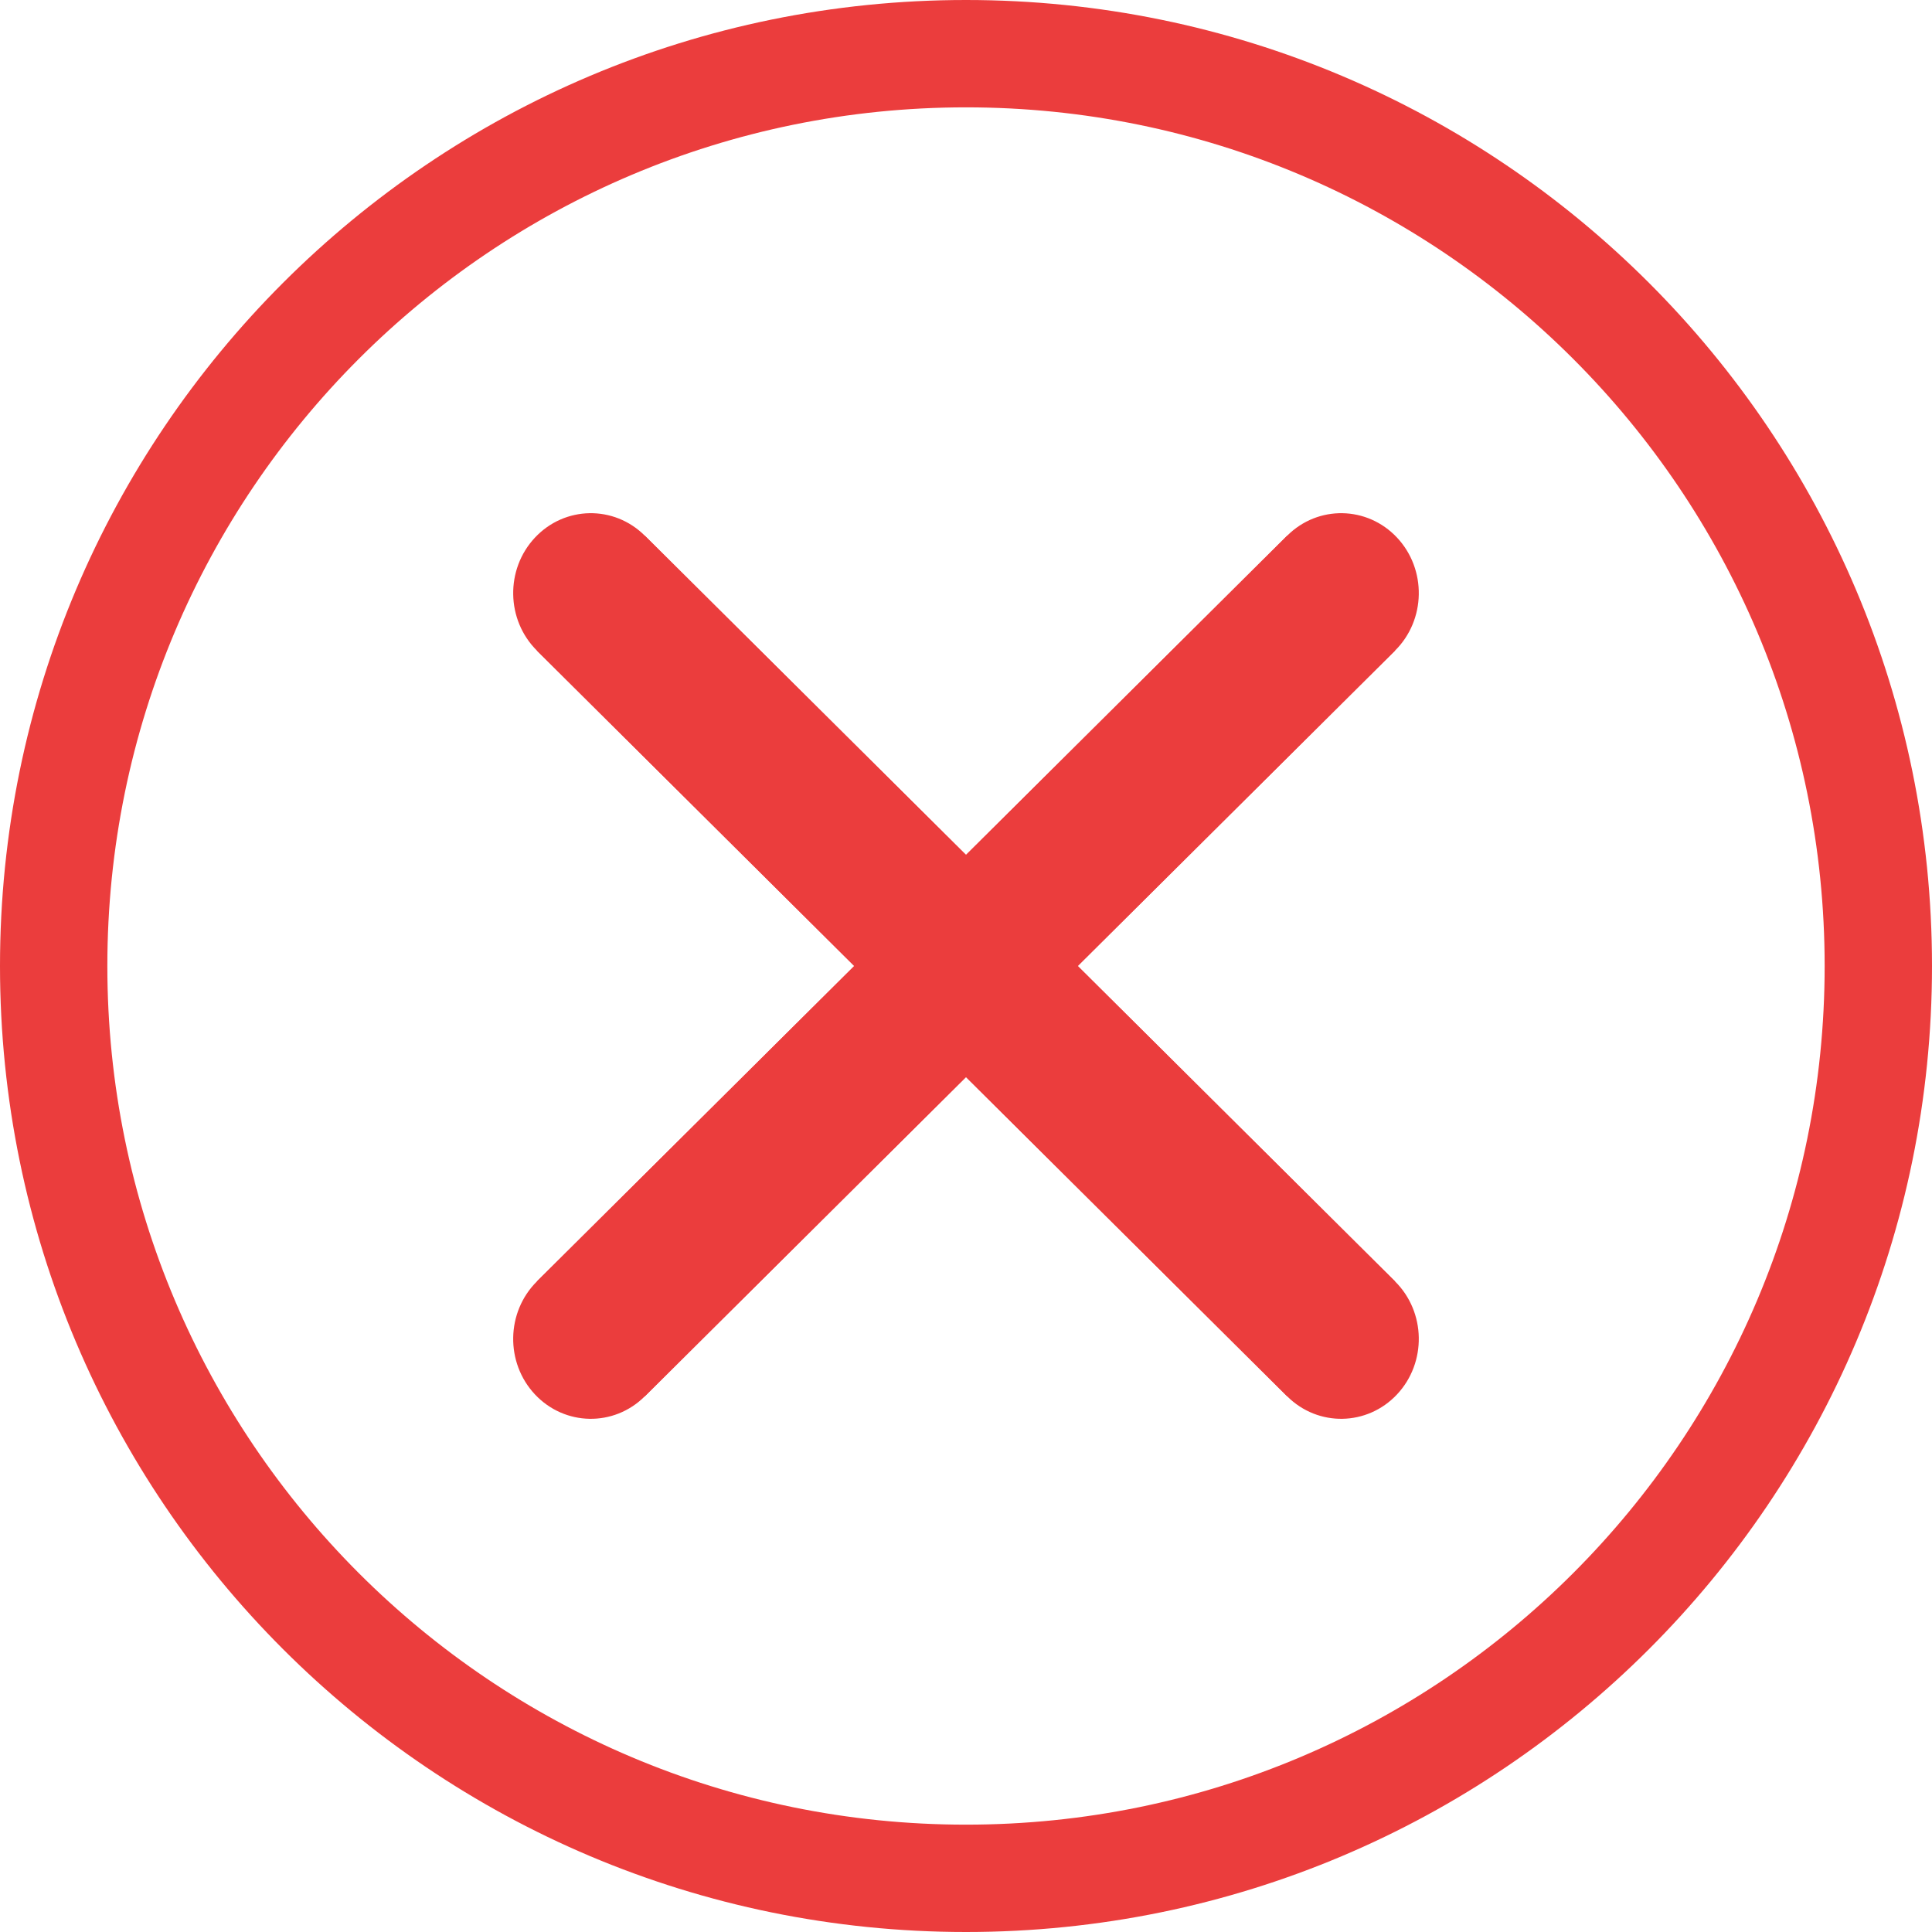 <svg width="64" height="64" viewBox="0 0 64 64" fill="none" xmlns="http://www.w3.org/2000/svg">
<path fill-rule="evenodd" clip-rule="evenodd" d="M46.278 17.808C47.264 18.86 47.236 20.536 46.214 21.551L35.702 32L46.214 42.449L42.642 46.257L32 35.679L21.357 46.257C20.336 47.273 18.708 47.243 17.721 46.192C16.735 45.14 16.764 43.464 17.785 42.449L28.298 32L17.785 21.551L21.357 17.743L32 28.32L42.642 17.743C43.663 16.727 45.291 16.757 46.278 17.808Z" fill="#EB3D3D"/>
<path fill-rule="evenodd" clip-rule="evenodd" d="M46.278 46.192C45.291 47.243 43.663 47.273 42.642 46.257L32 35.679L21.358 46.257L17.785 42.449L28.298 32L17.785 21.551C16.764 20.536 16.735 18.86 17.722 17.808C18.708 16.757 20.336 16.727 21.358 17.743L32 28.32L42.642 17.743L46.214 21.551L35.702 32L46.214 42.449C47.236 43.464 47.264 45.14 46.278 46.192Z" fill="#EB3D3D"/>
<path fill-rule="evenodd" clip-rule="evenodd" d="M32 60.444C47.709 60.444 60.444 47.709 60.444 32C60.444 16.291 47.709 3.556 32 3.556C16.291 3.556 3.556 16.291 3.556 32C3.556 47.709 16.291 60.444 32 60.444ZM32 64C49.673 64 64 49.673 64 32C64 14.327 49.673 0 32 0C14.327 0 0 14.327 0 32C0 49.673 14.327 64 32 64Z" fill="#EB3D3D"/>
</svg>
